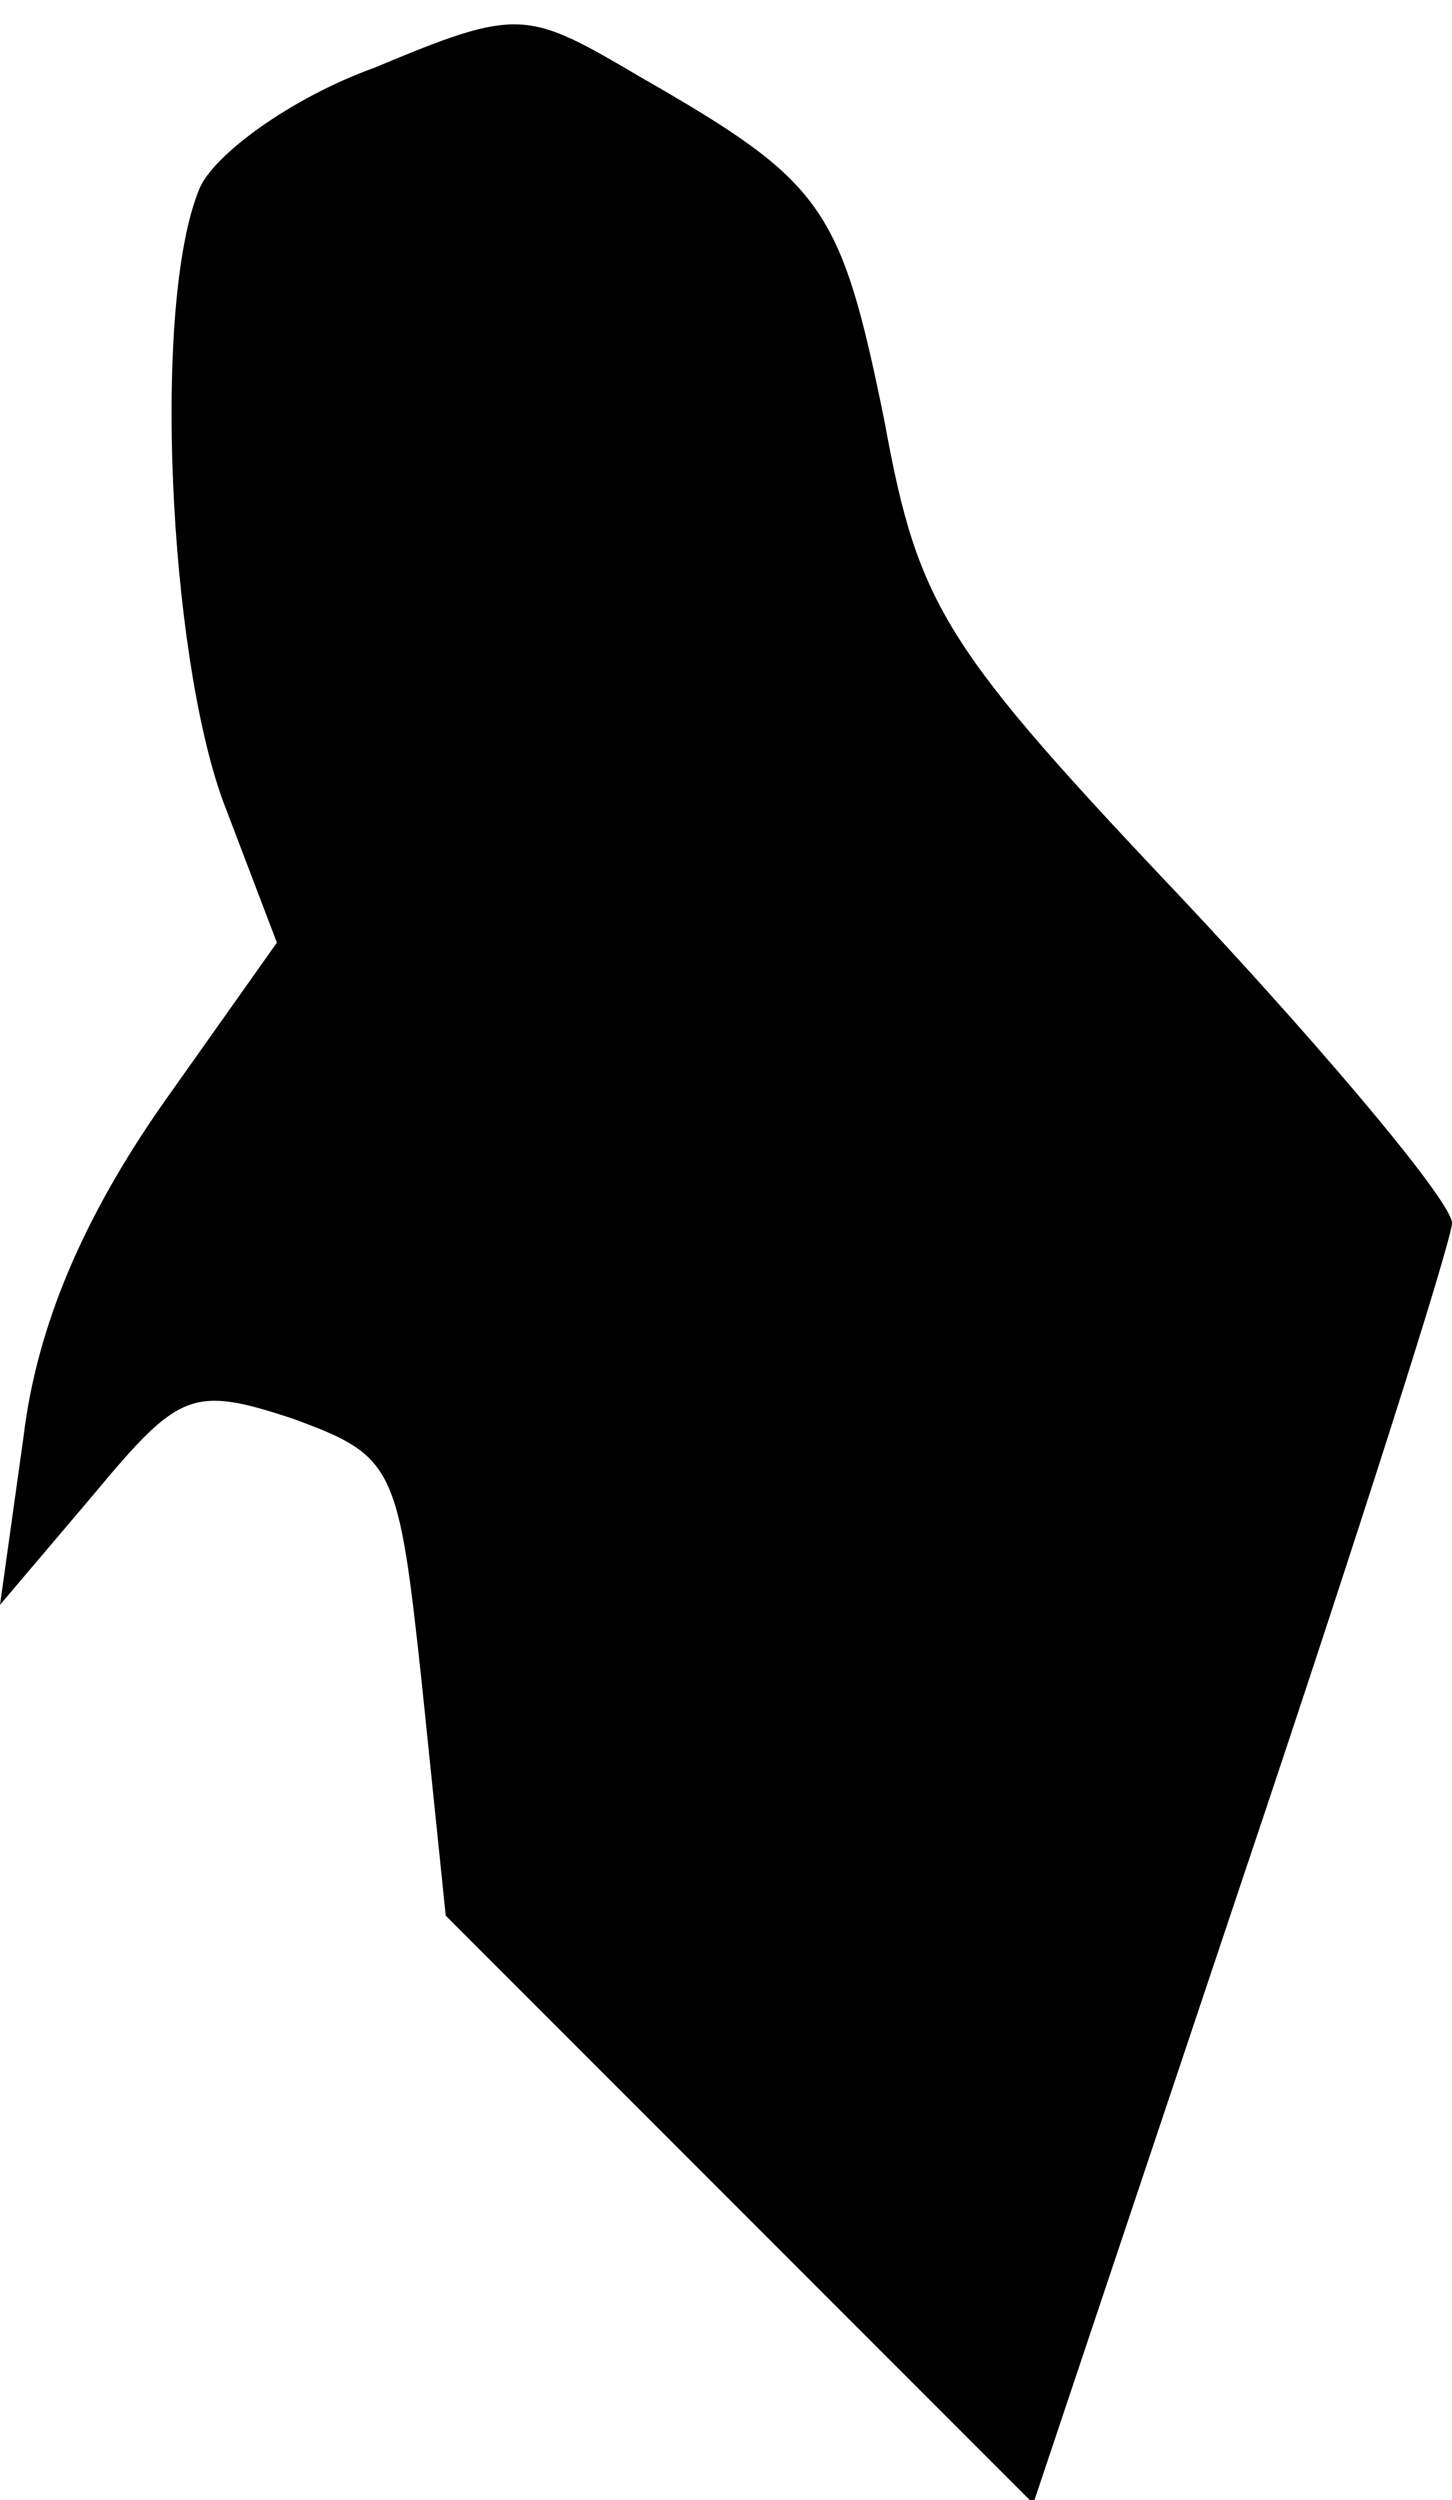<?xml version="1.0" standalone="no"?>
<!DOCTYPE svg PUBLIC "-//W3C//DTD SVG 20010904//EN"
 "http://www.w3.org/TR/2001/REC-SVG-20010904/DTD/svg10.dtd">
<svg version="1.0" xmlns="http://www.w3.org/2000/svg"
 width="43pt" height="74pt" viewBox="0 0 43 74"
 preserveAspectRatio="xMidYMid meet">
<g transform="translate(0,74) scale(0.1,-0.1)"
fill="#000000" stroke="none">
<path fill="#000000" stroke="none" d="M111 720 c-25 -9 -48 -26 -52 -36 -14
-34 -9 -137 7 -181 l16 -42 -34 -48 c-23 -33 -37 -65 -41 -98 l-7 -50 28 33
c25 30 29 32 59 22 30 -11 31 -14 38 -79 l7 -68 87 -87 87 -87 62 185 c34 101
62 189 62 194 0 6 -35 48 -78 94 -72 76 -80 88 -90 143 -13 64 -18 71 -72 102
-34 20 -36 21 -79 3z"/>
</g>
</svg>
